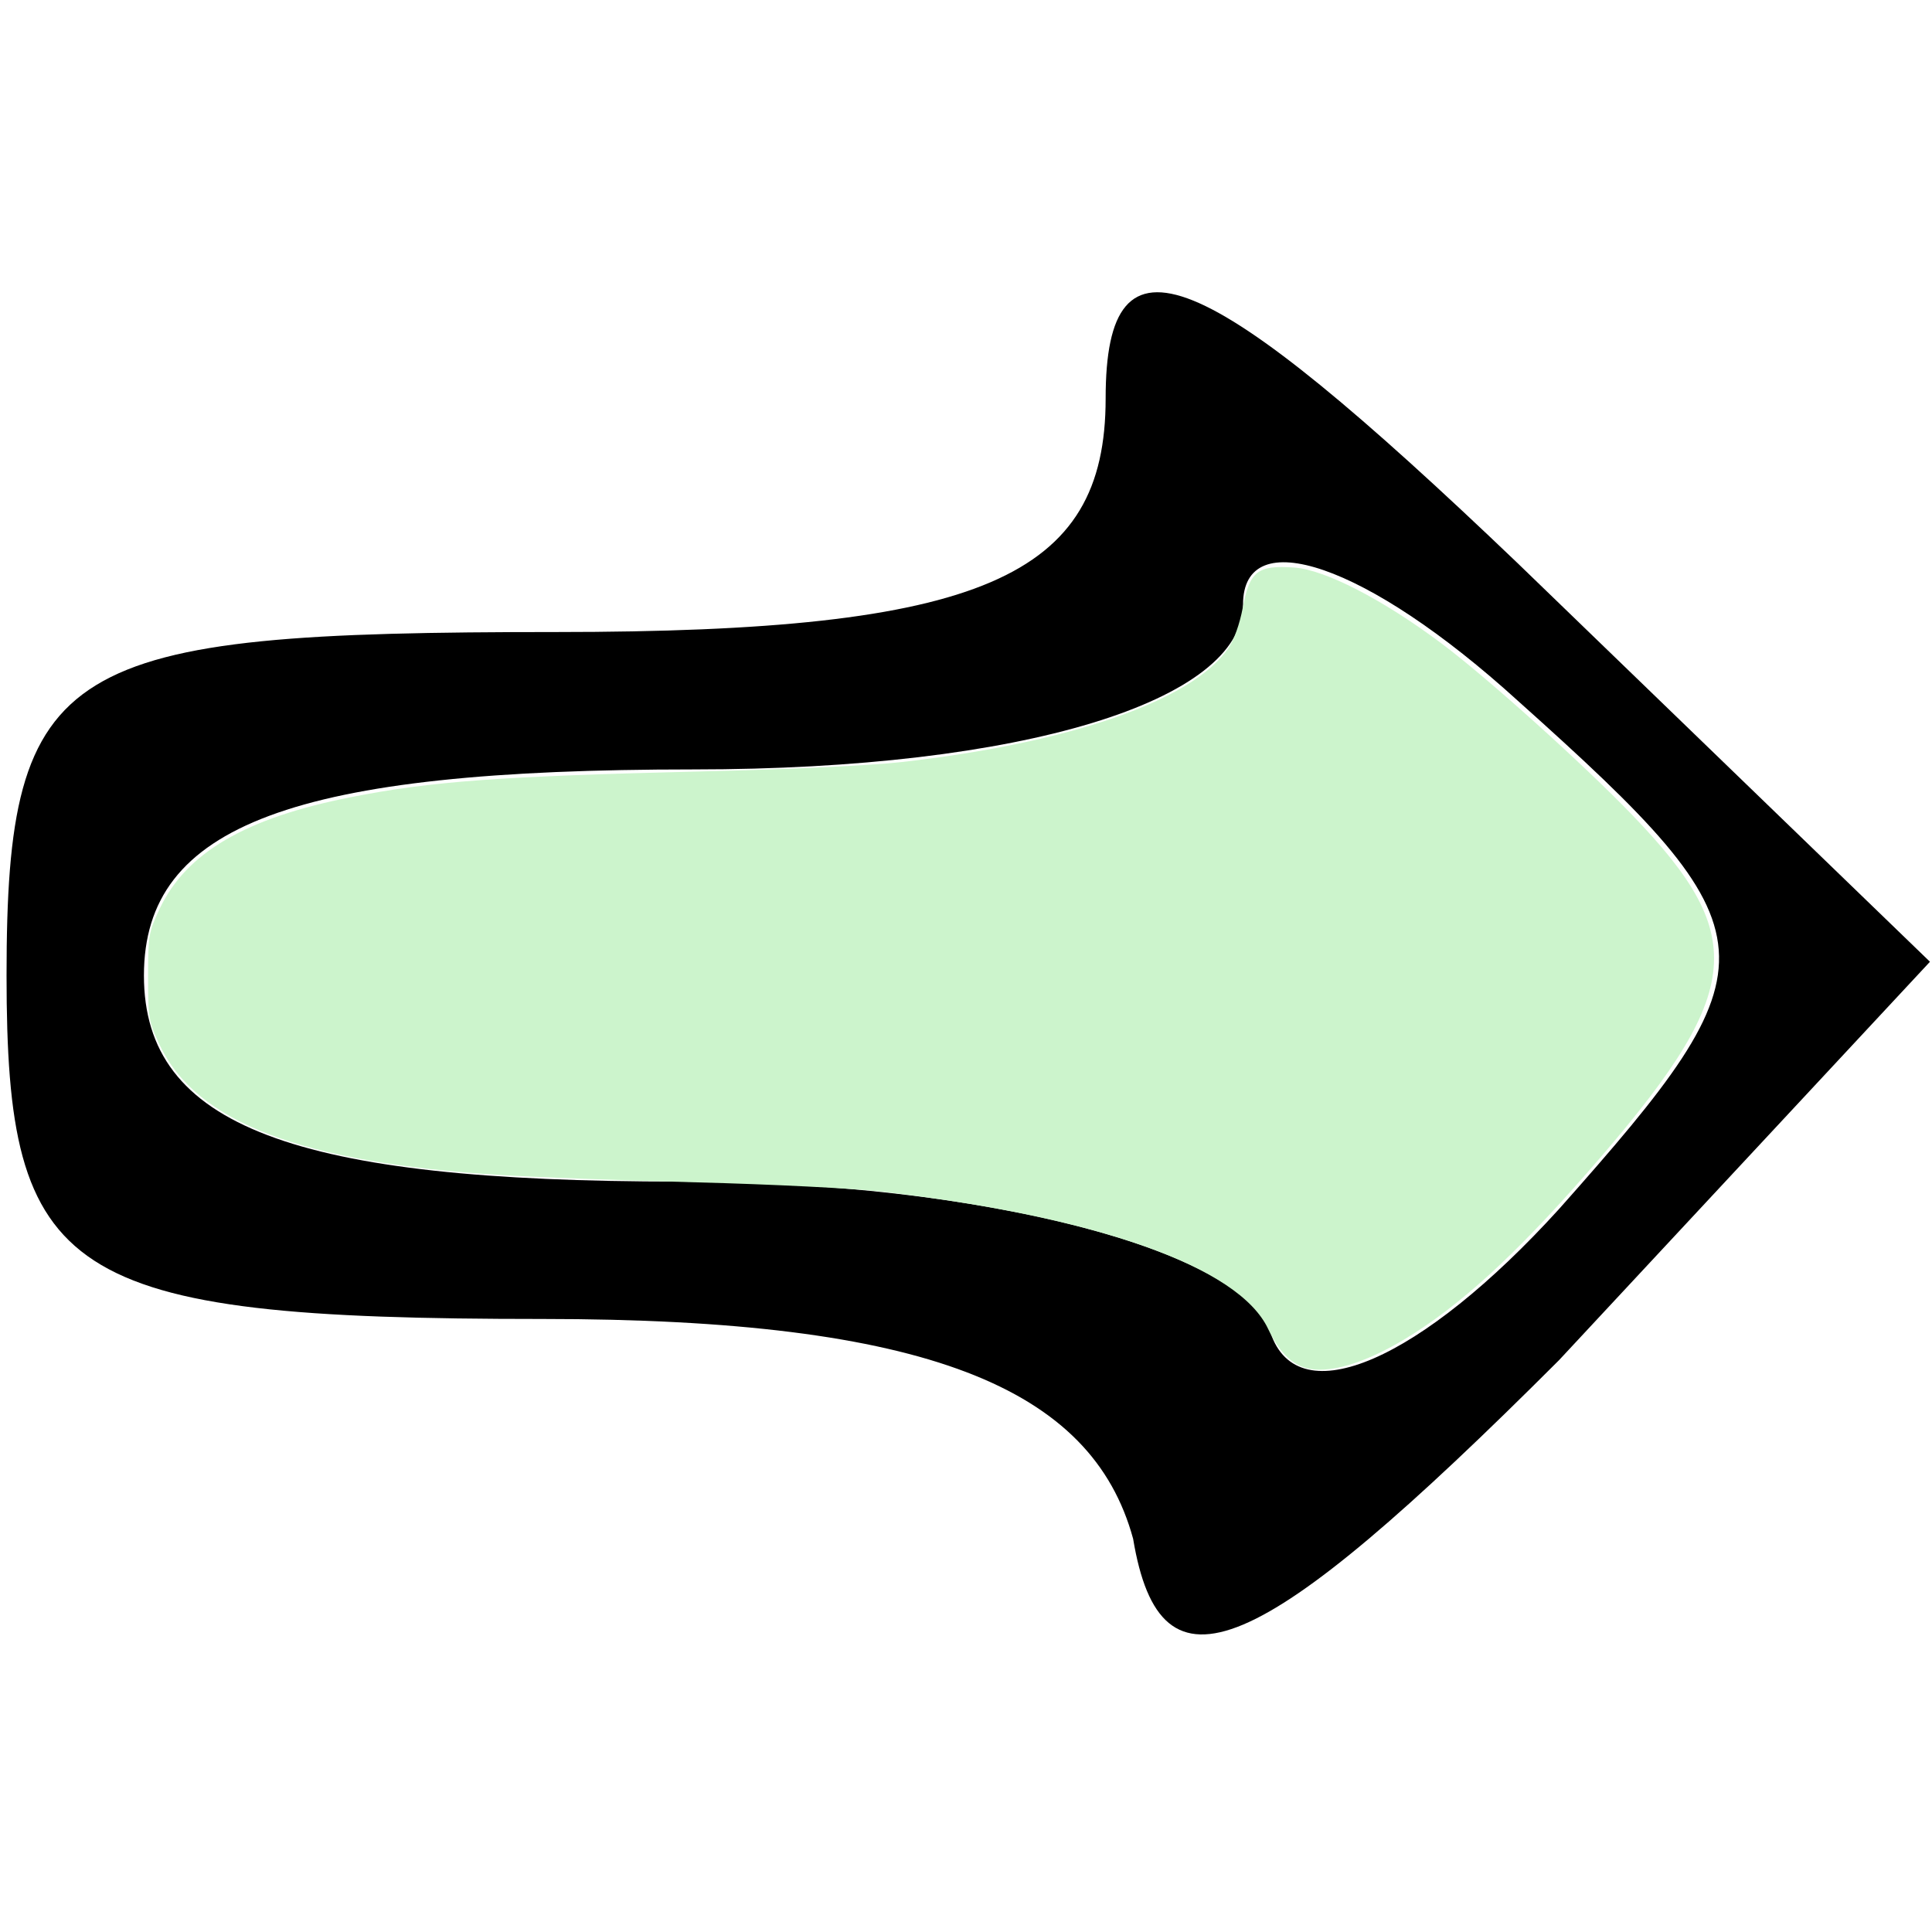 <?xml version="1.0" encoding="UTF-8" standalone="no"?>
<svg
   xmlns:dc="http://purl.org/dc/elements/1.1/"
   xmlns:cc="http://creativecommons.org/ns#"
   xmlns:rdf="http://www.w3.org/1999/02/22-rdf-syntax-ns#"
   xmlns:svg="http://www.w3.org/2000/svg"
   xmlns="http://www.w3.org/2000/svg"
   xmlns:sodipodi="http://sodipodi.sourceforge.net/DTD/sodipodi-0.dtd"
   xmlns:inkscape="http://www.inkscape.org/namespaces/inkscape"
   version="1.0"
   width="48"
   height="48"
   viewBox="0 0 36 36"
   preserveAspectRatio="xMidYMid meet"
   id="svg8"
   sodipodi:docname="technology-process.svg"
   inkscape:version="0.92.2 5c3e80d, 2017-08-06">
  <defs
     id="defs12" />
  <sodipodi:namedview
     pagecolor="#ffffff"
     bordercolor="#666666"
     borderopacity="1"
     objecttolerance="10"
     gridtolerance="10"
     guidetolerance="10"
     inkscape:pageopacity="0"
     inkscape:pageshadow="2"
     inkscape:window-width="1705"
     inkscape:window-height="1046"
     id="namedview10"
     showgrid="false"
     units="px"
     inkscape:zoom="11.0625"
     inkscape:cx="2.1694918"
     inkscape:cy="10.666667"
     inkscape:window-x="0"
     inkscape:window-y="0"
     inkscape:window-maximized="0"
     inkscape:current-layer="svg8" />
  <g
     transform="matrix(0.256,0,0,-0.256,-2.438,39.937)"
     id="g6"
     style="fill:#000000;stroke:none">
    <path
       d="m 90,127 c 0,-13 -9,-17 -40,-17 -36,0 -40,-2 -40,-25 0,-22 4,-25 39,-25 28,0 40,-5 43,-16 2,-12 9,-9 31,13 l 27,29 -30,29 C 97,137 90,140 90,127 Z M 123,68 C 113,57 104,53 102,59 100,65 81,70 59,70 31,70 20,74 20,85 c 0,11 11,15 40,15 24,0 40,5 40,12 0,6 9,3 20,-7 19,-17 19,-19 3,-37 z"
       id="path4"
       inkscape:connector-curvature="0" />
  </g>
  <path
     style="fill:#ccf4cc;stroke-width:0.09"
     d="M 32.436,33.985 C 32.063,33.874 31.765,33.563 31.504,33.012 30.776,31.474 27.257,30.226 21.894,29.604 21.223,29.526 19.169,29.423 17.329,29.376 15.489,29.329 13.293,29.247 12.447,29.194 7.506,28.888 4.878,27.888 3.969,25.967 3.693,25.385 3.679,25.304 3.679,24.271 c 0,-1.033 0.014,-1.114 0.289,-1.696 0.658,-1.39 2.134,-2.252 4.735,-2.767 2.014,-0.399 3.702,-0.522 8.761,-0.643 2.156,-0.051 4.181,-0.146 4.927,-0.231 4.211,-0.479 7.222,-1.526 8.12,-2.821 0.147,-0.212 0.287,-0.6 0.365,-1.015 0.172,-0.909 0.366,-1.06 1.276,-0.998 0.771,0.053 2.222,0.803 3.688,1.906 1.141,0.858 3.512,2.993 4.722,4.252 2.943,3.061 2.769,4.421 -1.137,8.888 -1.798,2.057 -3.182,3.318 -4.532,4.129 -1.015,0.61 -1.916,0.87 -2.457,0.709 z"
     id="path9"
     inkscape:connector-curvature="0"
     transform="scale(0.75)" />
</svg>
